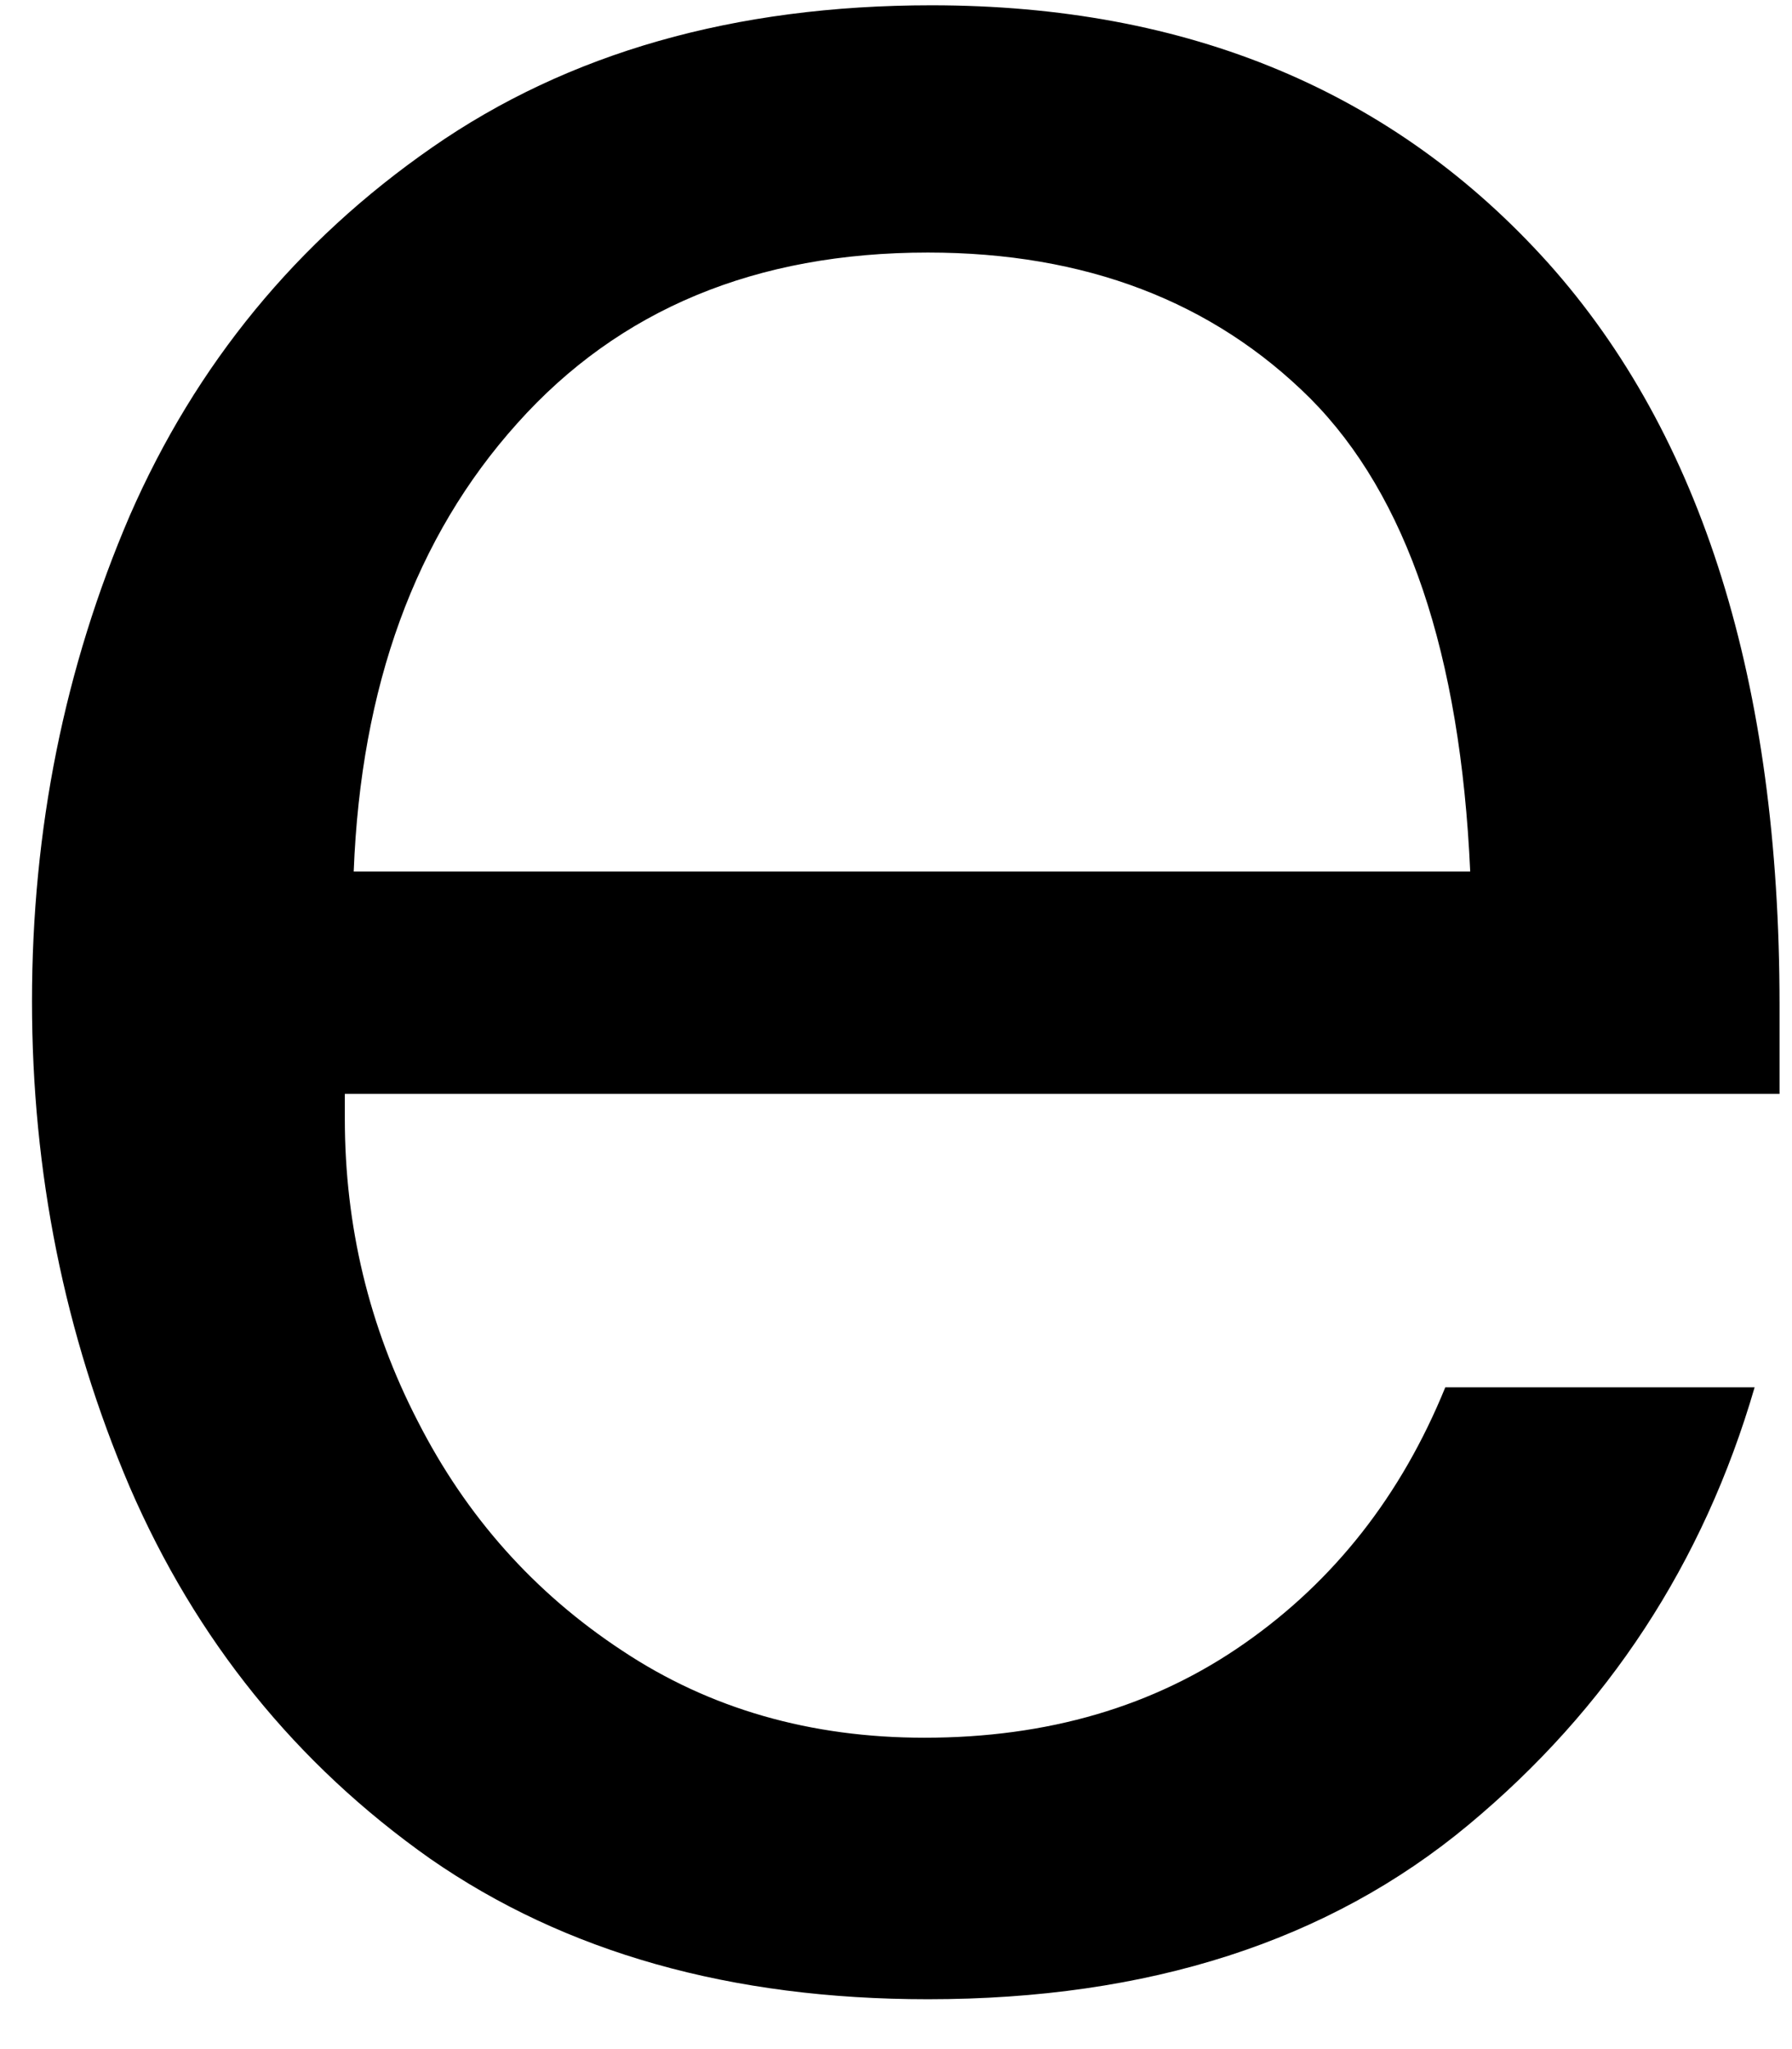 <svg width="21" height="24" viewBox="0 0 21 24" fill="none" xmlns="http://www.w3.org/2000/svg">
<path d="M10.874 23.416C8.567 23.416 6.625 22.869 5.041 21.77C3.468 20.661 2.296 19.208 1.52 17.416C0.755 15.624 0.375 13.728 0.375 11.728C0.375 9.718 0.755 7.822 1.52 6.041C2.296 4.265 3.479 2.827 5.062 1.728C6.656 0.619 8.609 0.062 10.916 0.062C13.927 0.062 16.338 1.072 18.145 3.083C19.947 5.098 20.854 7.994 20.854 11.77V12.812H4.041V13.103C4.041 14.353 4.322 15.536 4.895 16.645C5.463 17.76 6.26 18.655 7.291 19.333C8.317 20.015 9.5 20.353 10.833 20.353C12.276 20.353 13.526 19.989 14.583 19.249C15.635 18.515 16.421 17.515 16.937 16.249H20.562C19.963 18.307 18.843 20.015 17.208 21.374C15.567 22.739 13.458 23.416 10.874 23.416ZM17.229 10.208C17.114 7.656 16.489 5.807 15.354 4.666C14.213 3.531 12.718 2.958 10.874 2.958C8.859 2.958 7.255 3.624 6.062 4.958C4.864 6.291 4.229 8.041 4.145 10.208H17.229Z" fill="black"/>
</svg>
